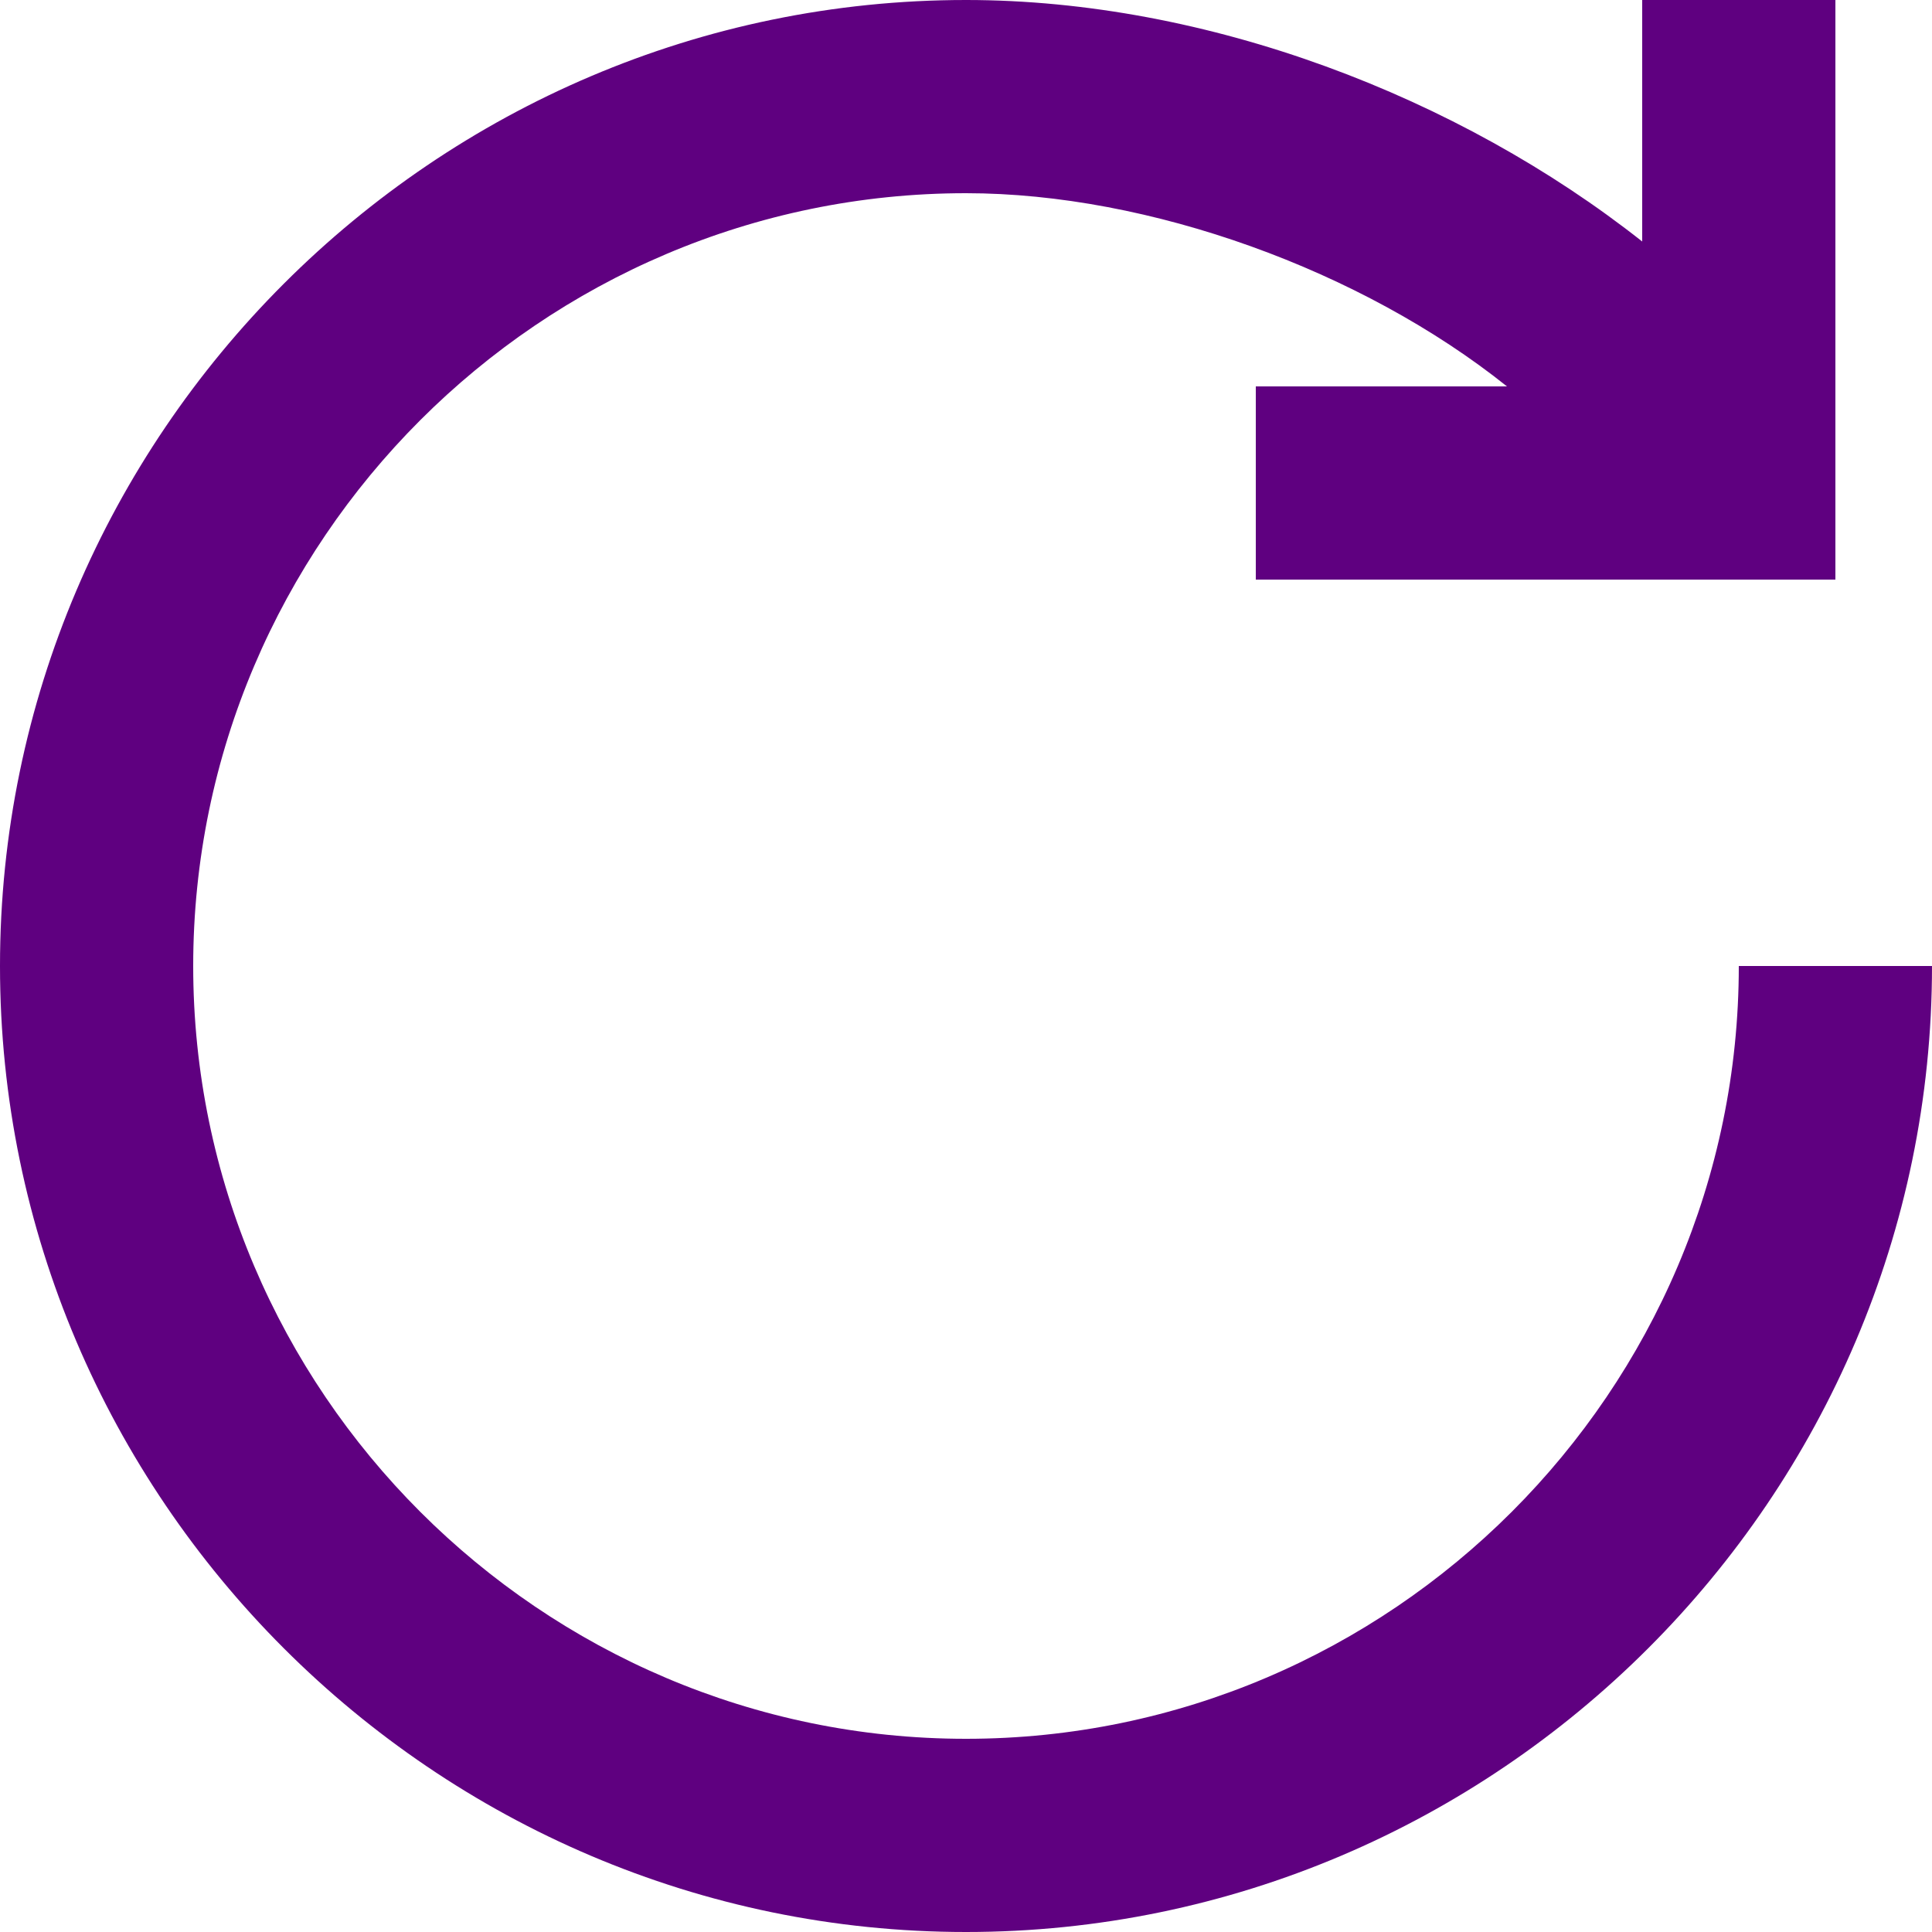 <svg width="20" height="20" viewBox="0 0 20 20" fill="none" xmlns="http://www.w3.org/2000/svg">
    <g clip-path="url(#xy391g15ua)">
        <path d="M10 0C4.5 0 0 4.5 0 10s4.5 10 10 10 10-4.5 10-10h-2c0 4.4-3.6 8-8 8s-8-3.6-8-8 3.6-8 8-8c1.9 0 4.1.8 5.6 2H13v2h6V0h-2v2.5C15.1 1 12.5 0 10 0z" fill="#5F0080"/>
    </g>
    <defs>
        <clipPath id="xy391g15ua">
            <path fill="#fff" transform="rotate(-90 10 10)" d="M0 0h20v20H0z"/>
        </clipPath>
    </defs>
</svg>
